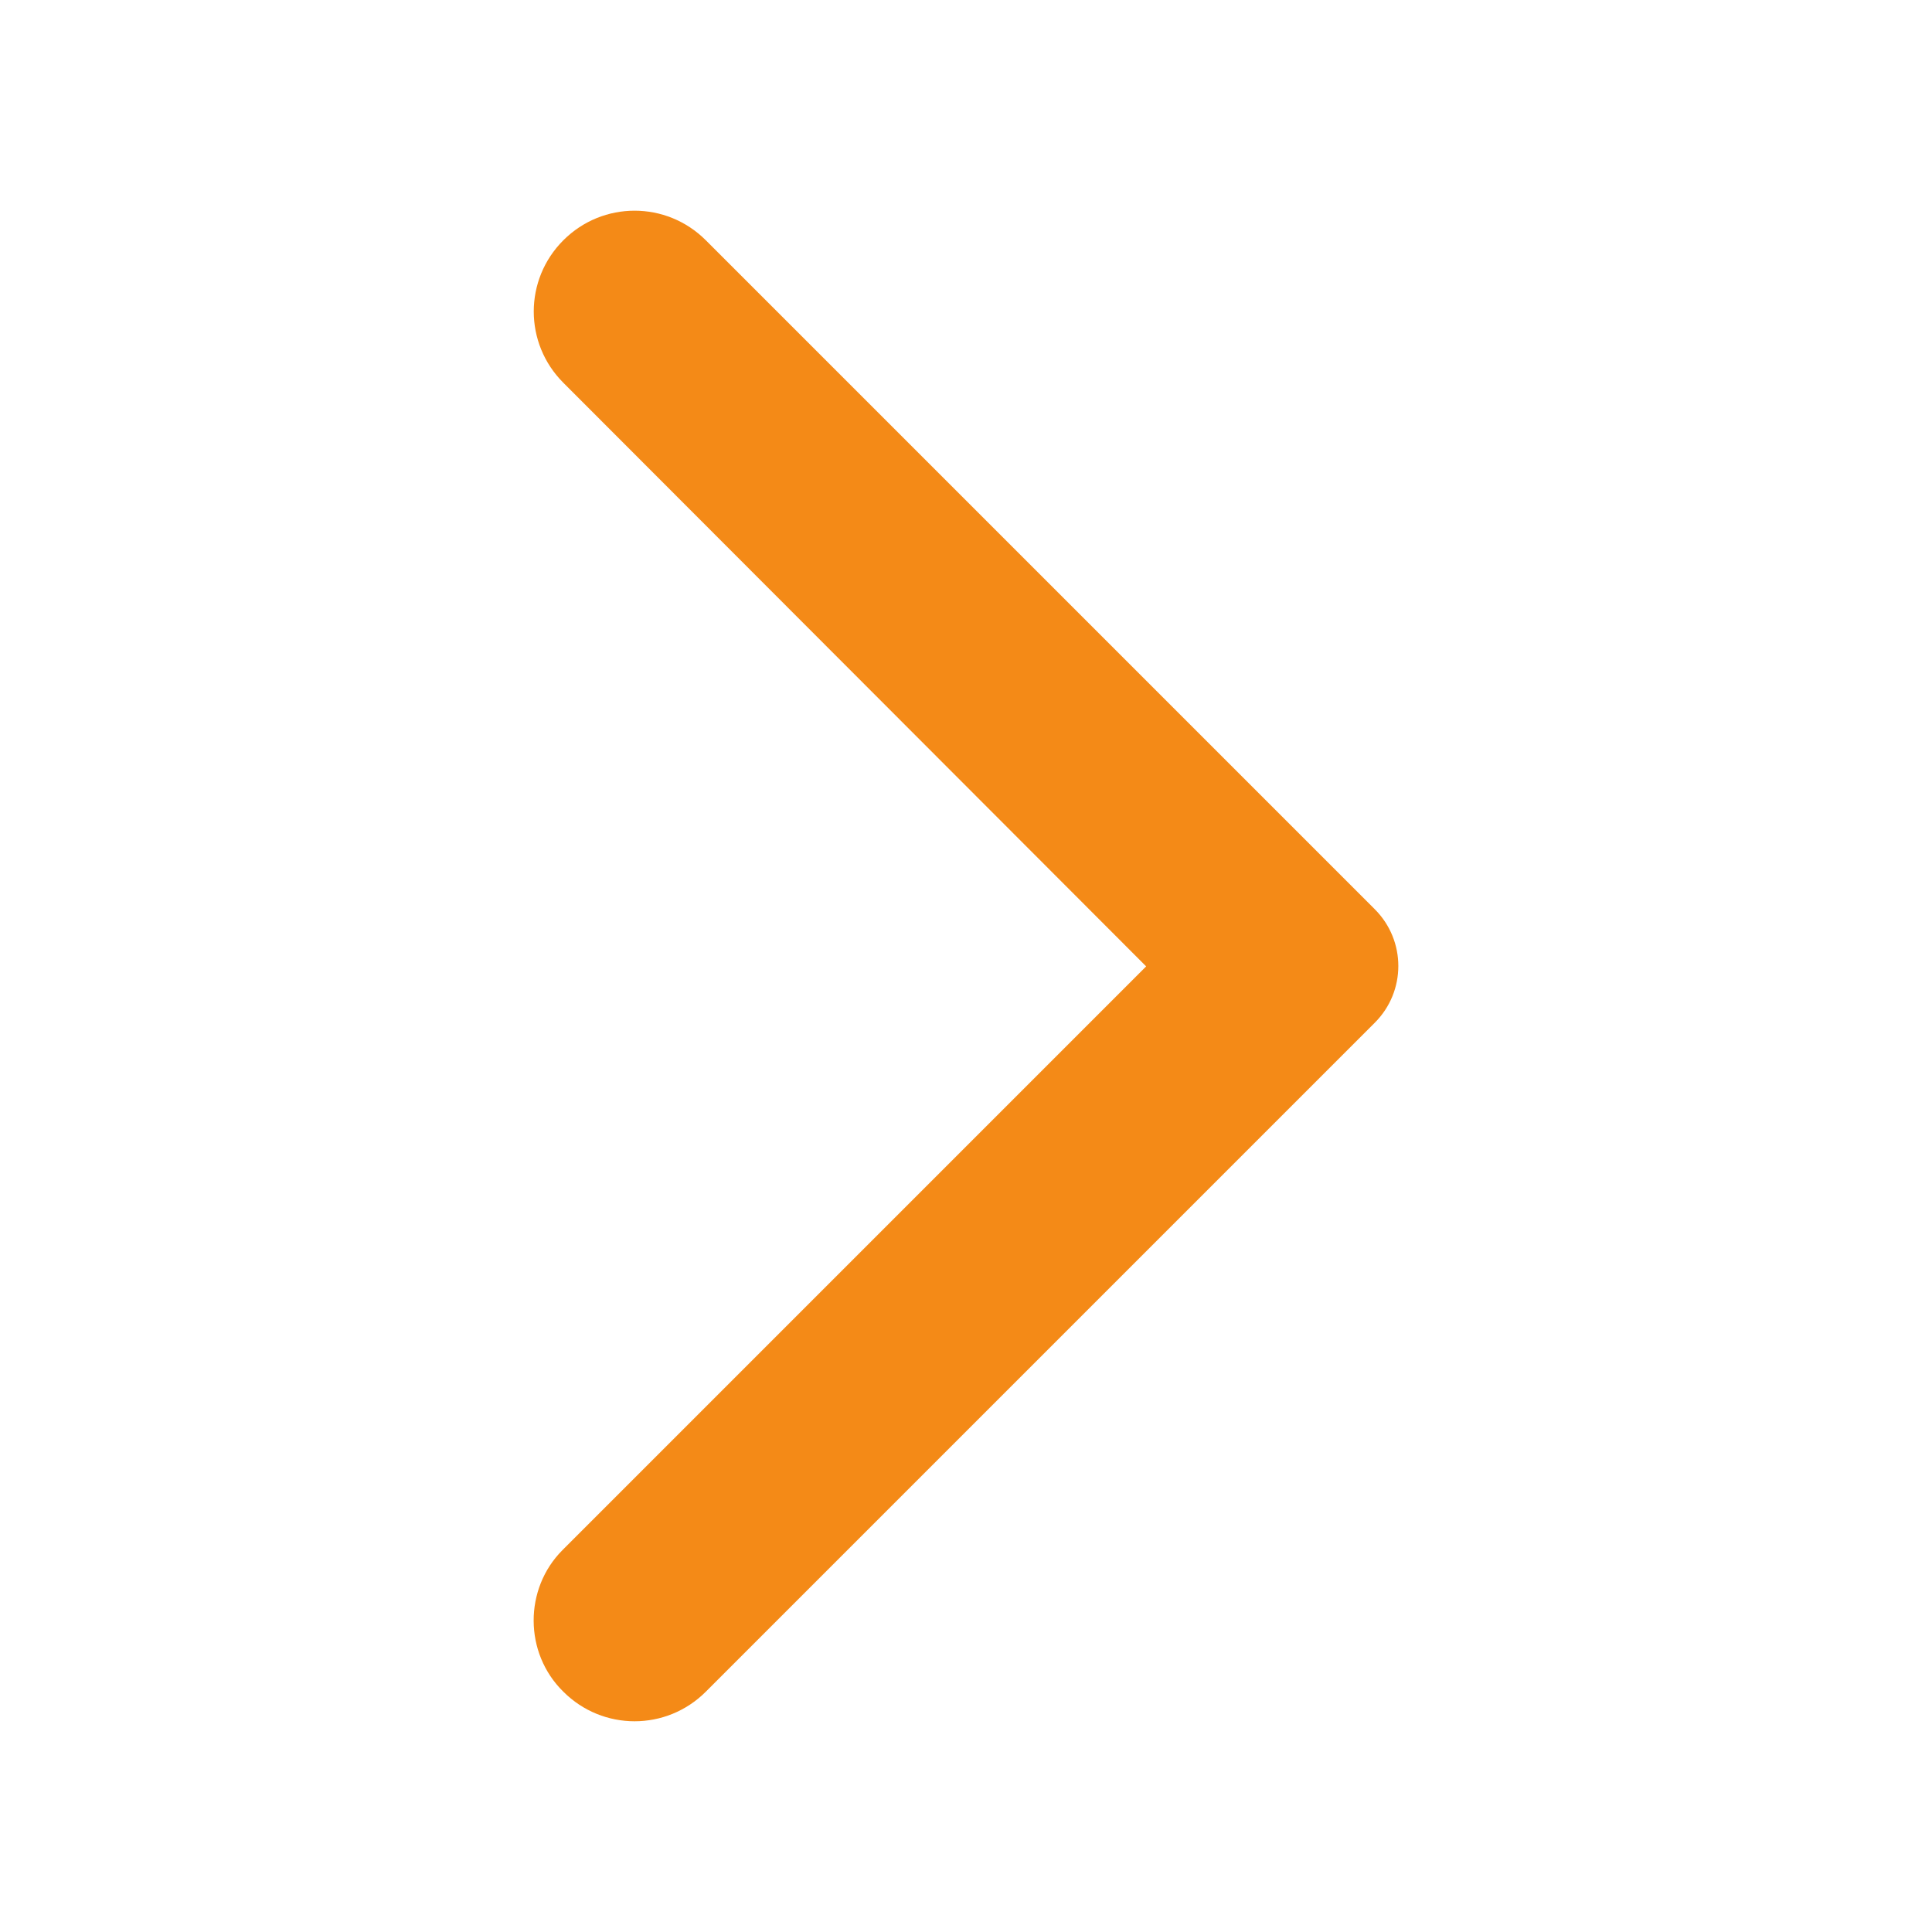<svg width="60" height="60" viewBox="0 0 60 60" fill="none" xmlns="http://www.w3.org/2000/svg">
<path d="M17.495 52.537C18.72 53.762 20.695 53.762 21.92 52.537L42.695 31.762C43.67 30.788 43.67 29.212 42.695 28.237L21.92 7.462C20.695 6.237 18.72 6.237 17.495 7.462C16.27 8.687 16.27 10.662 17.495 11.887L35.595 30.012L17.47 48.138C16.27 49.337 16.27 51.337 17.495 52.537Z" fill="#F48A17"/>
</svg>
